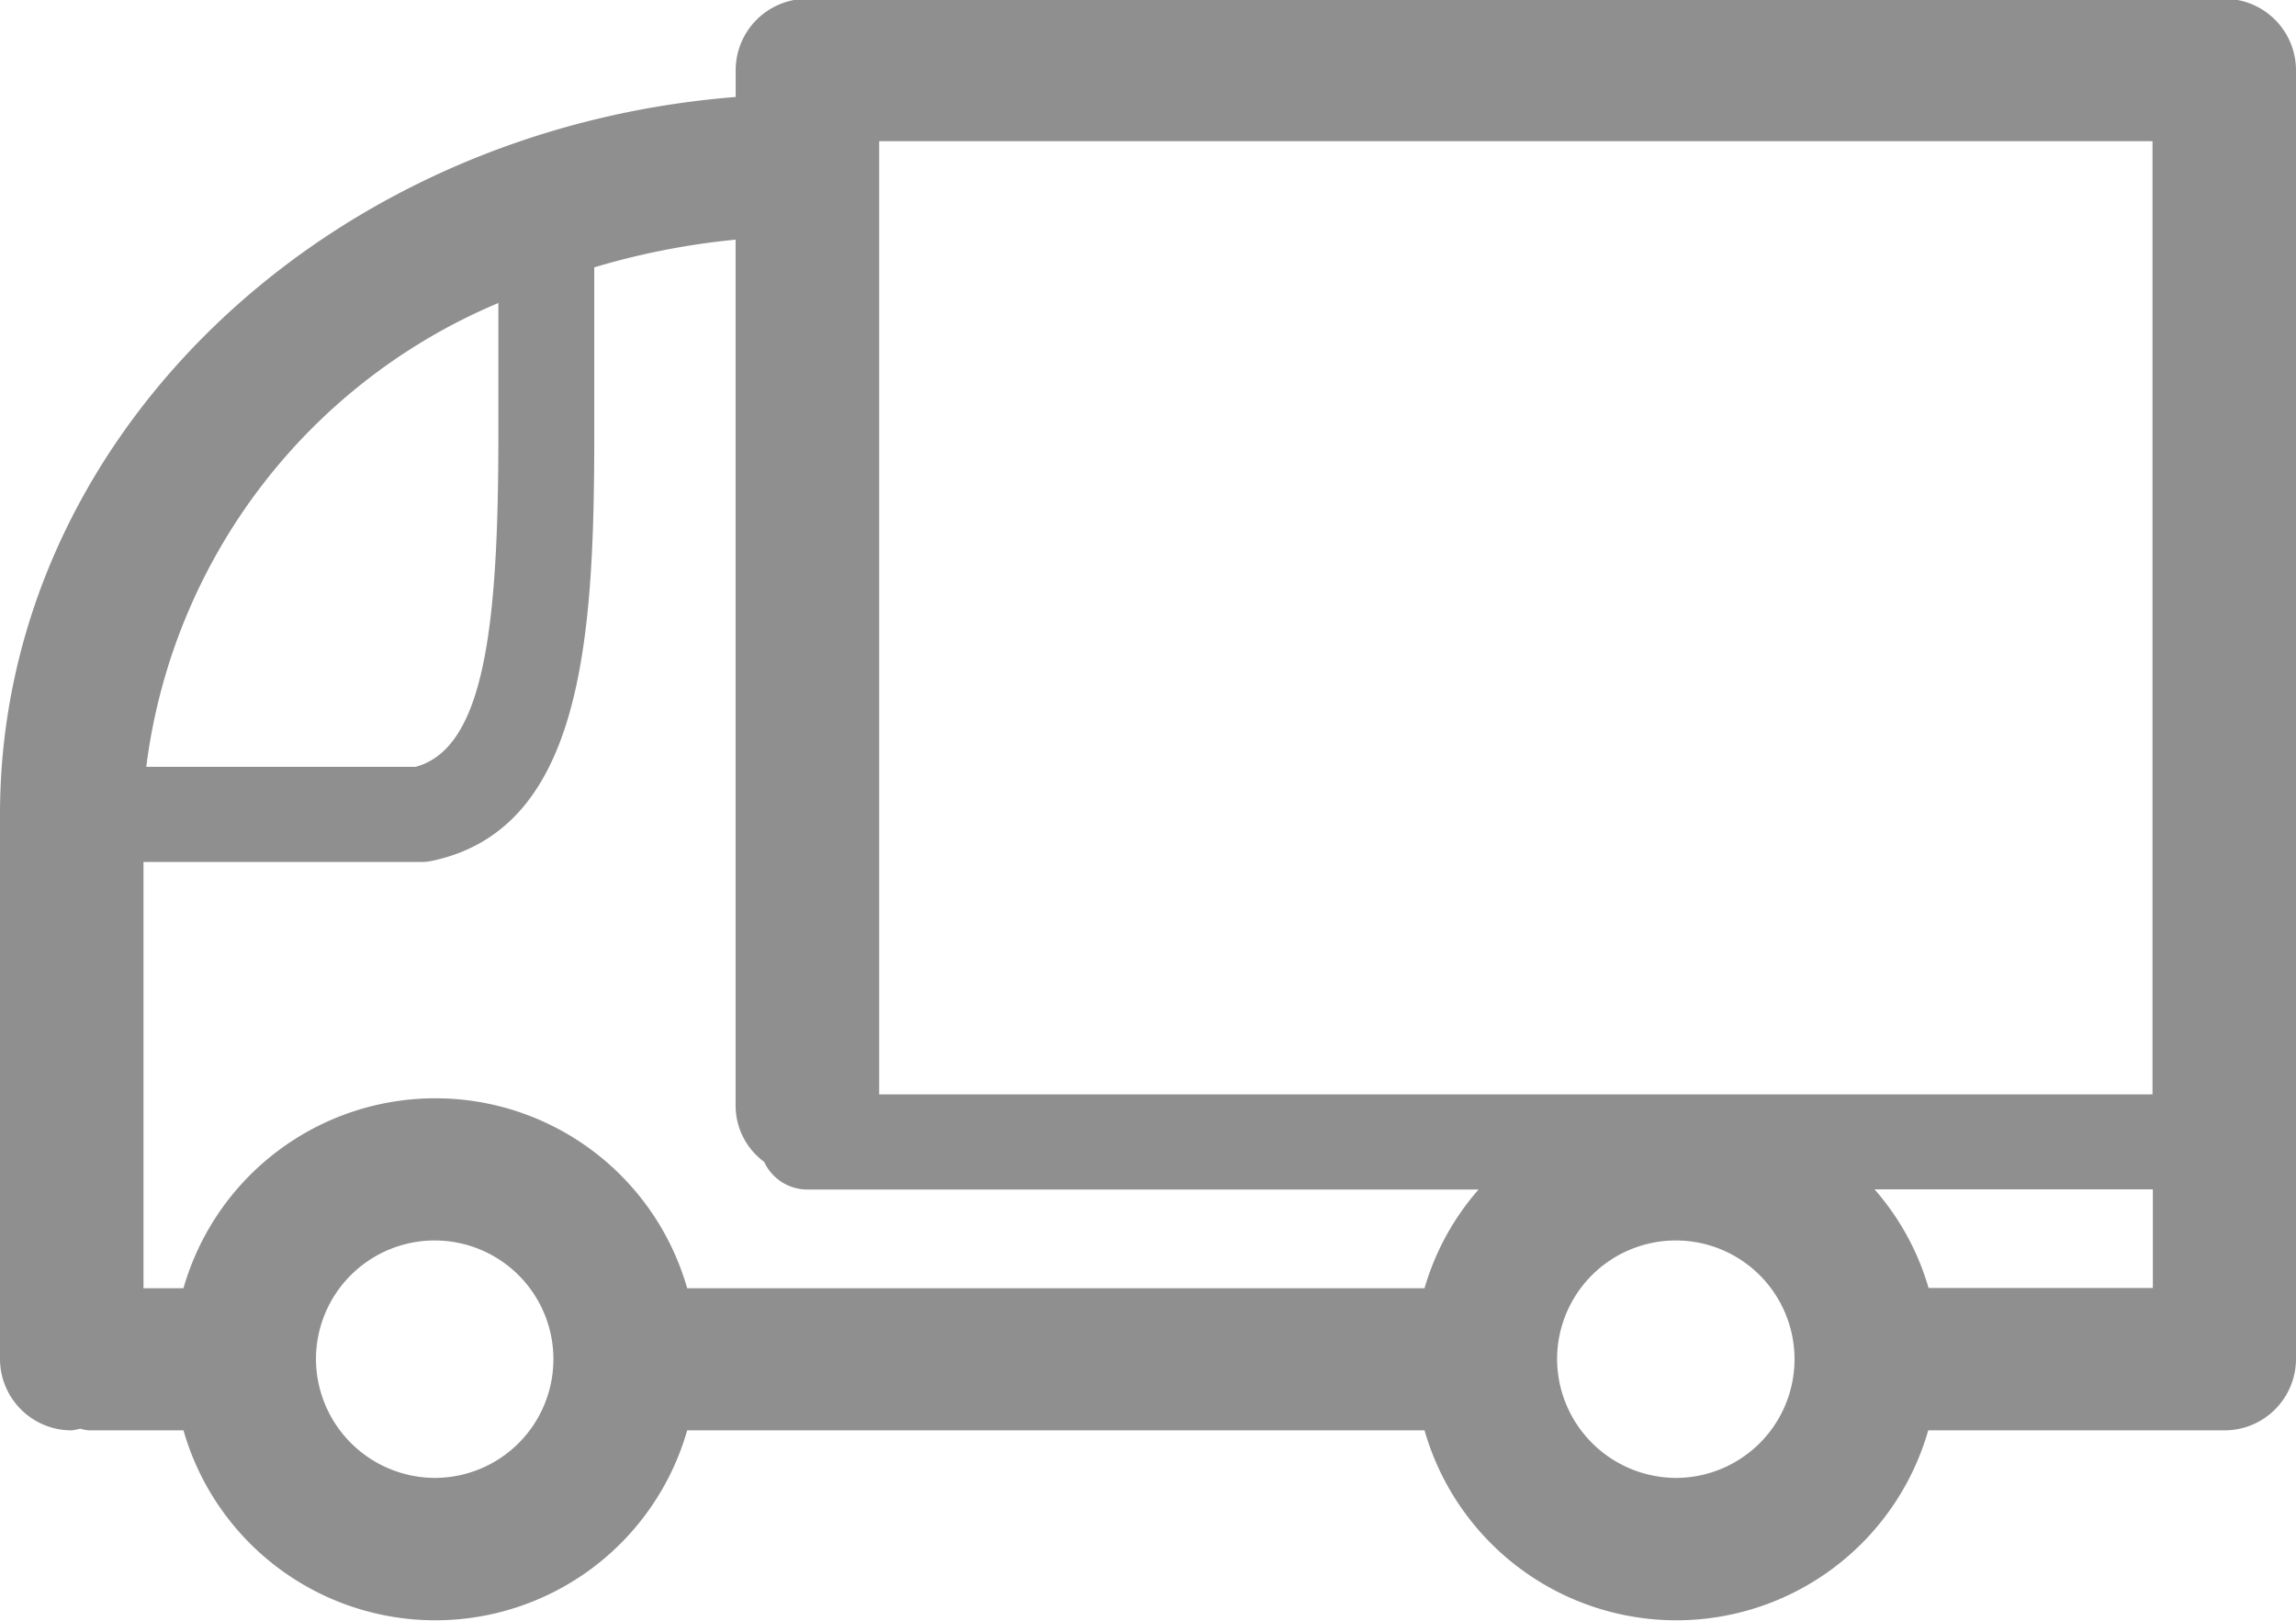 <svg xmlns="http://www.w3.org/2000/svg" width="34" height="24" viewBox="0 0 34 24">
<defs>
    <style>
      .cls-1 {
        fill: #8f8f8f;
        fill-rule: evenodd;
      }
    </style>
  </defs>
  <path id="Shape_1738_copy_2" data-name="Shape 1738 copy 2" class="cls-1" d="M10.894,1.436v-0.4A1.059,1.059,0,0,1,11.956-.018H32.938A1.059,1.059,0,0,1,34,1.037V20.127a1.059,1.059,0,0,1-1.062,1.054H28.554a3.879,3.879,0,0,1-7.459,0H10.176a3.879,3.879,0,0,1-7.459,0H1.309a0.979,0.979,0,0,1-.123-0.025,0.976,0.976,0,0,1-.123.025A1.059,1.059,0,0,1,0,20.127v-8.07C0,6.495,4.8,1.918,10.894,1.436ZM2.166,11.355h3.99c1.018-.277,1.224-2.086,1.224-4.9V4.487A8.619,8.619,0,0,0,2.166,11.355ZM8.8,3.959V6.45c0,3.056-.184,5.837-2.414,6.3a0.721,0.721,0,0,1-.144.014H2.125v6.312H2.717a3.879,3.879,0,0,1,7.459,0H21.095a3.831,3.831,0,0,1,.8-1.461H11.956a0.705,0.705,0,0,1-.64-0.41,1.034,1.034,0,0,1-.423-0.82V3.549A10.994,10.994,0,0,0,8.8,3.959Zm4.222,12.247H31.875V2.091H13.019V16.206Zm18.857,1.406H27.759a3.831,3.831,0,0,1,.8,1.461h3.321V17.612Zm-7.051,4.273a1.758,1.758,0,1,0-1.77-1.761,0.014,0.014,0,0,1,0,0s0,0,0,0A1.766,1.766,0,0,0,24.824,21.885Zm-18.378,0a1.758,1.758,0,1,0-1.771-1.757A1.766,1.766,0,0,0,6.446,21.885Z"/>
</svg>
